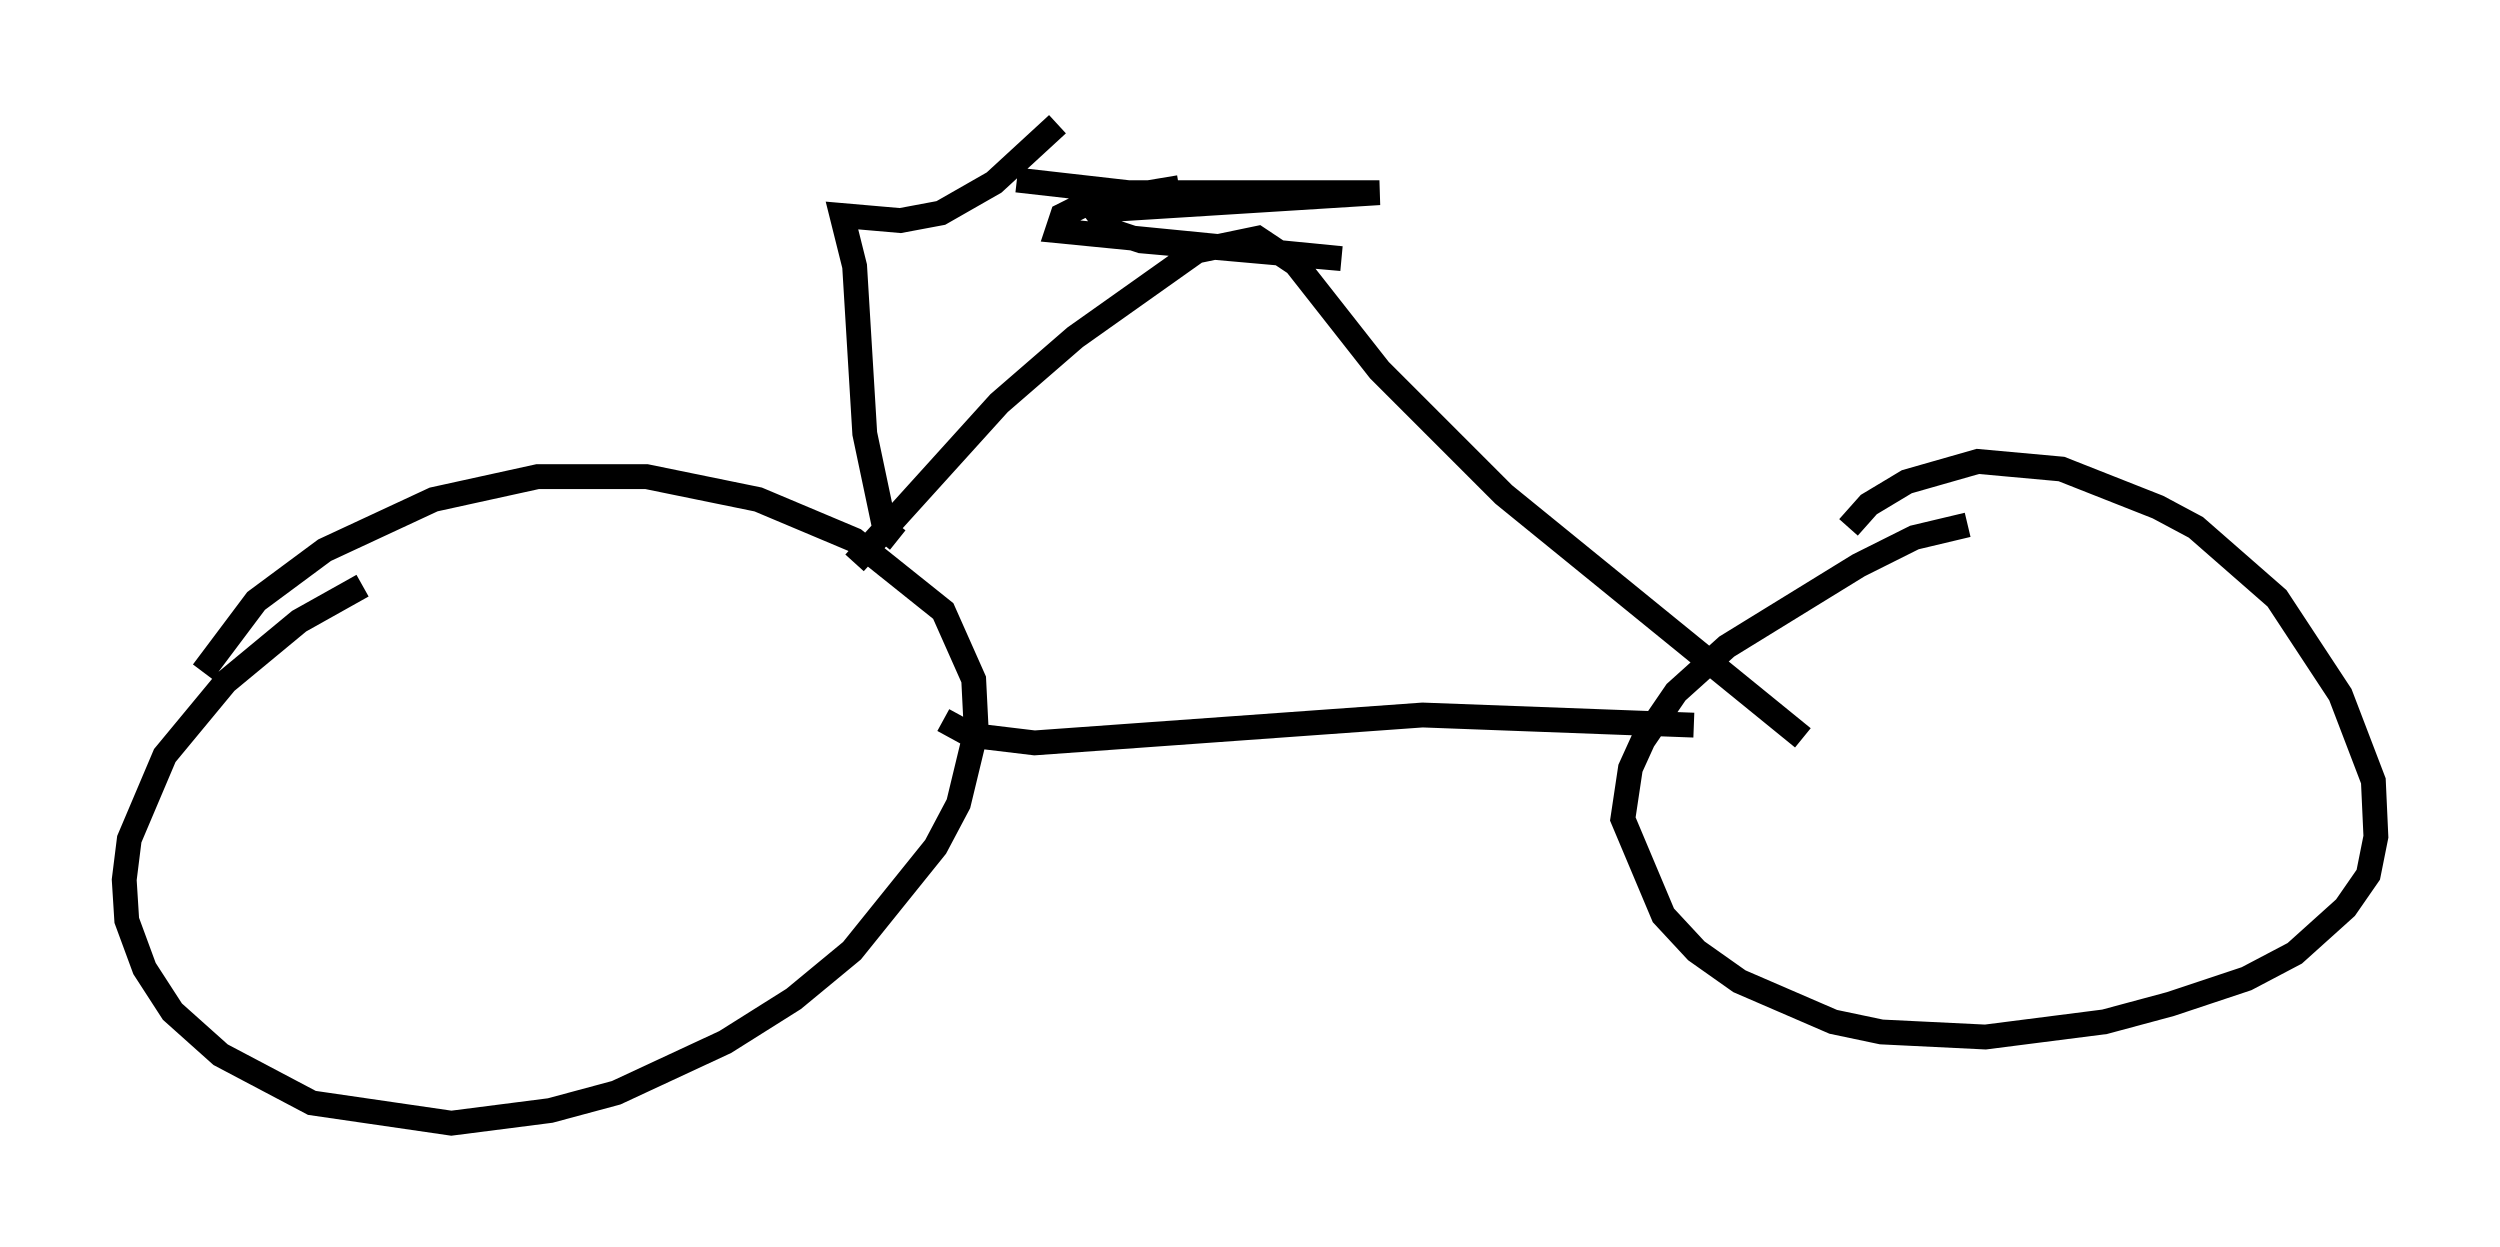 <?xml version="1.0" encoding="utf-8" ?>
<svg baseProfile="full" height="50.221" version="1.1" width="100.651" xmlns="http://www.w3.org/2000/svg" xmlns:ev="http://www.w3.org/2001/xml-events" xmlns:xlink="http://www.w3.org/1999/xlink"><defs /><rect fill="white" height="50.221" width="100.651" x="0" y="0" /><path d="M16.229, 23.681 m-1.633, -0.102 l-2.552, 1.429 -2.96, 2.45 l-2.45, 2.96 -1.429, 3.369 l-0.204, 1.633 0.102, 1.633 l0.715, 1.94 1.123, 1.735 l1.94, 1.735 3.675, 1.94 l5.615, 0.817 3.981, -0.51 l2.654, -0.715 4.39, -2.042 l2.756, -1.735 2.348, -1.94 l3.369, -4.185 0.919, -1.735 l0.715, -2.96 -0.102, -2.042 l-1.225, -2.756 -3.573, -2.858 l-3.879, -1.633 -4.492, -0.919 l-4.39, 0.0 -4.185, 0.919 l-4.39, 2.042 -2.756, 2.042 l-2.144, 2.858 m71.051, -5.921 l-2.144, 0.51 -2.246, 1.123 l-5.308, 3.267 -2.042, 1.838 l-1.327, 1.94 -0.51, 1.123 l-0.306, 2.042 1.633, 3.879 l1.327, 1.429 1.735, 1.225 l3.777, 1.633 1.94, 0.408 l4.185, 0.204 4.798, -0.613 l2.654, -0.715 3.063, -1.021 l1.94, -1.021 2.042, -1.838 l0.919, -1.327 0.306, -1.531 l-0.102, -2.246 -1.327, -3.471 l-2.552, -3.879 -3.267, -2.858 l-1.531, -0.817 -3.879, -1.531 l-3.369, -0.306 -2.858, 0.817 l-1.531, 0.919 -0.817, 0.919 m-36.444, 7.758 l1.123, 0.613 2.552, 0.306 l15.619, -1.123 10.923, 0.408 m-33.79, -6.533 l5.819, -6.431 3.063, -2.654 l4.9, -3.471 2.45, -0.51 l1.531, 1.021 3.369, 4.288 l5.002, 5.002 12.046, 9.8 m-31.646, -22.459 l4.492, 0.51 10.106, 0.0 l-11.433, 0.715 0.613, 0.817 l1.225, 0.408 8.065, 0.715 l-11.433, -1.123 0.204, -0.613 l1.021, -0.51 3.675, -0.613 m-11.331, 14.19 l-0.51, -0.408 -0.817, -3.879 l-0.408, -6.738 -0.51, -2.042 l2.348, 0.204 1.633, -0.306 l2.144, -1.225 2.552, -2.348 " fill="none" stroke="black" stroke-width="1" /></svg>